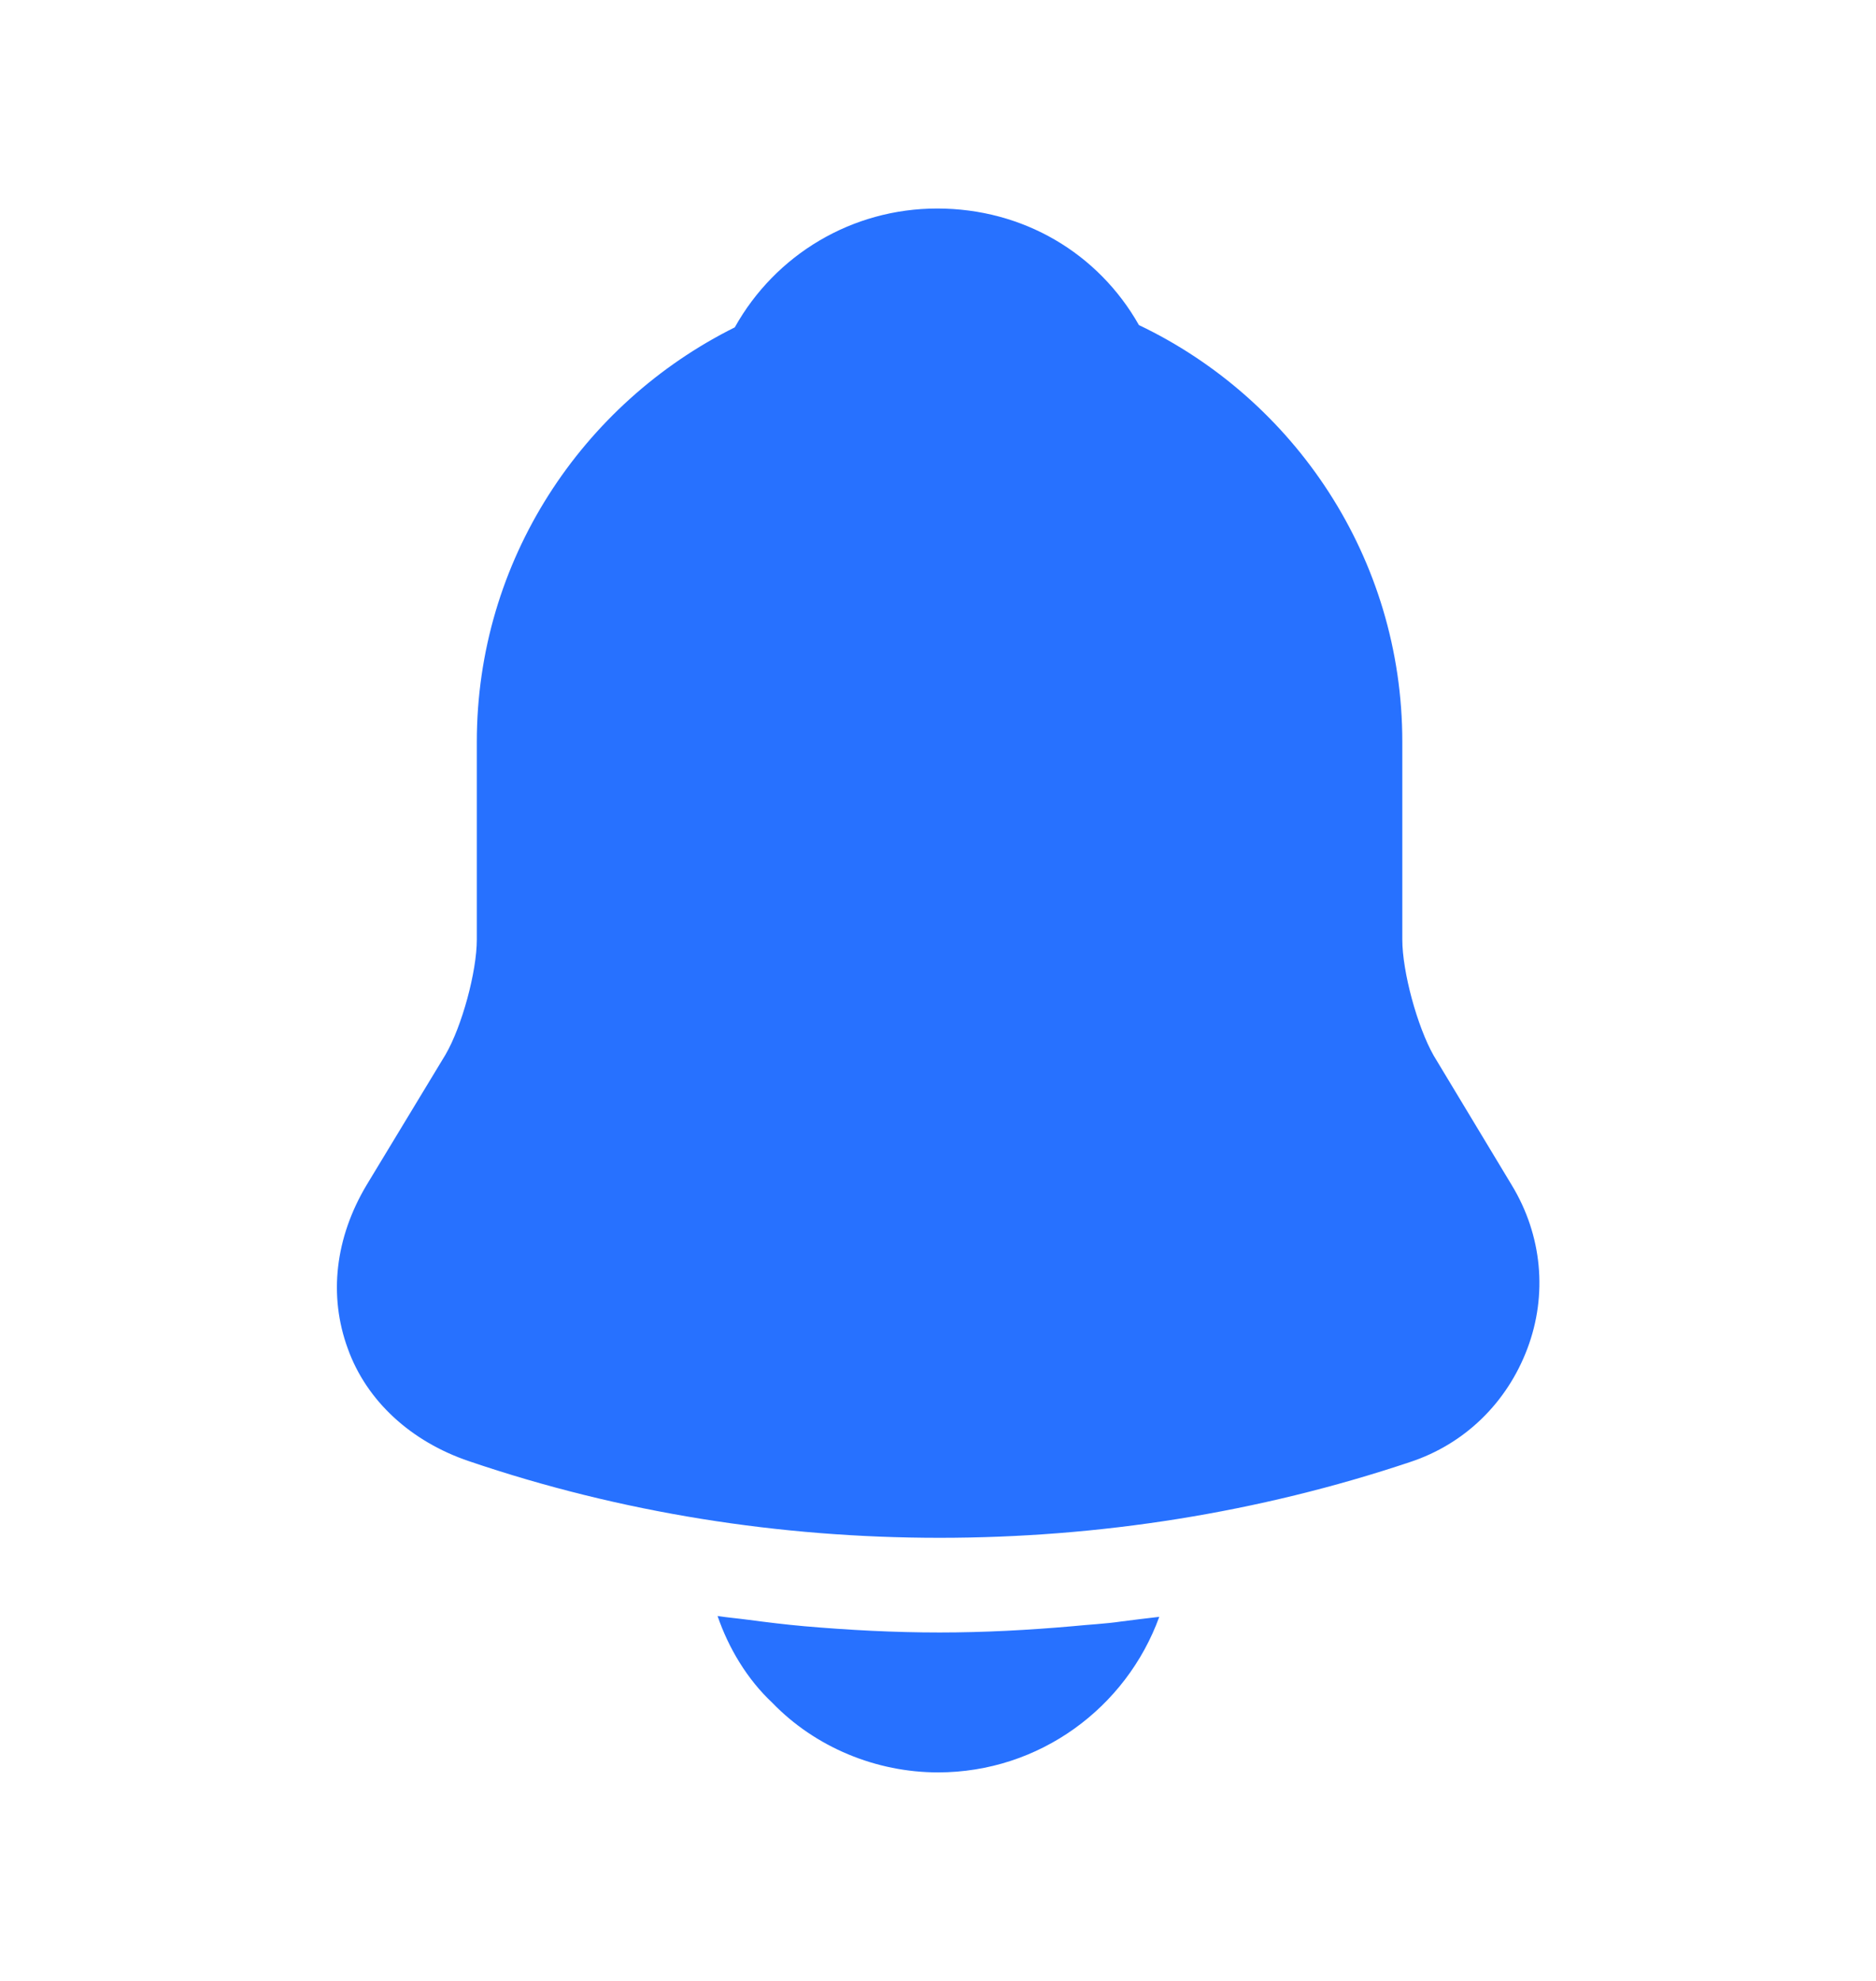 <svg width="18" height="19" viewBox="0 0 18 19" fill="none" xmlns="http://www.w3.org/2000/svg">
<path d="M14.505 11.367L13.755 10.123C13.598 9.845 13.455 9.32 13.455 9.012V7.115C13.455 5.353 12.42 3.83 10.928 3.118C10.537 2.428 9.817 2 8.992 2C8.175 2 7.44 2.442 7.05 3.14C5.587 3.868 4.575 5.375 4.575 7.115V9.012C4.575 9.32 4.432 9.845 4.275 10.115L3.517 11.367C3.217 11.87 3.15 12.425 3.337 12.935C3.517 13.438 3.945 13.828 4.5 14.015C5.955 14.51 7.485 14.75 9.015 14.75C10.545 14.75 12.075 14.51 13.53 14.023C14.055 13.85 14.46 13.453 14.655 12.935C14.85 12.418 14.797 11.848 14.505 11.367Z" fill="#2771FF"/>
<path d="M11.123 15.508C10.807 16.378 9.975 17 9 17C8.408 17 7.823 16.76 7.41 16.332C7.17 16.108 6.99 15.807 6.885 15.5C6.983 15.515 7.08 15.523 7.185 15.537C7.358 15.56 7.538 15.582 7.718 15.598C8.145 15.635 8.58 15.658 9.015 15.658C9.443 15.658 9.87 15.635 10.29 15.598C10.447 15.582 10.605 15.575 10.755 15.553C10.875 15.537 10.995 15.523 11.123 15.508Z" fill="#2771FF"/>
</svg>

